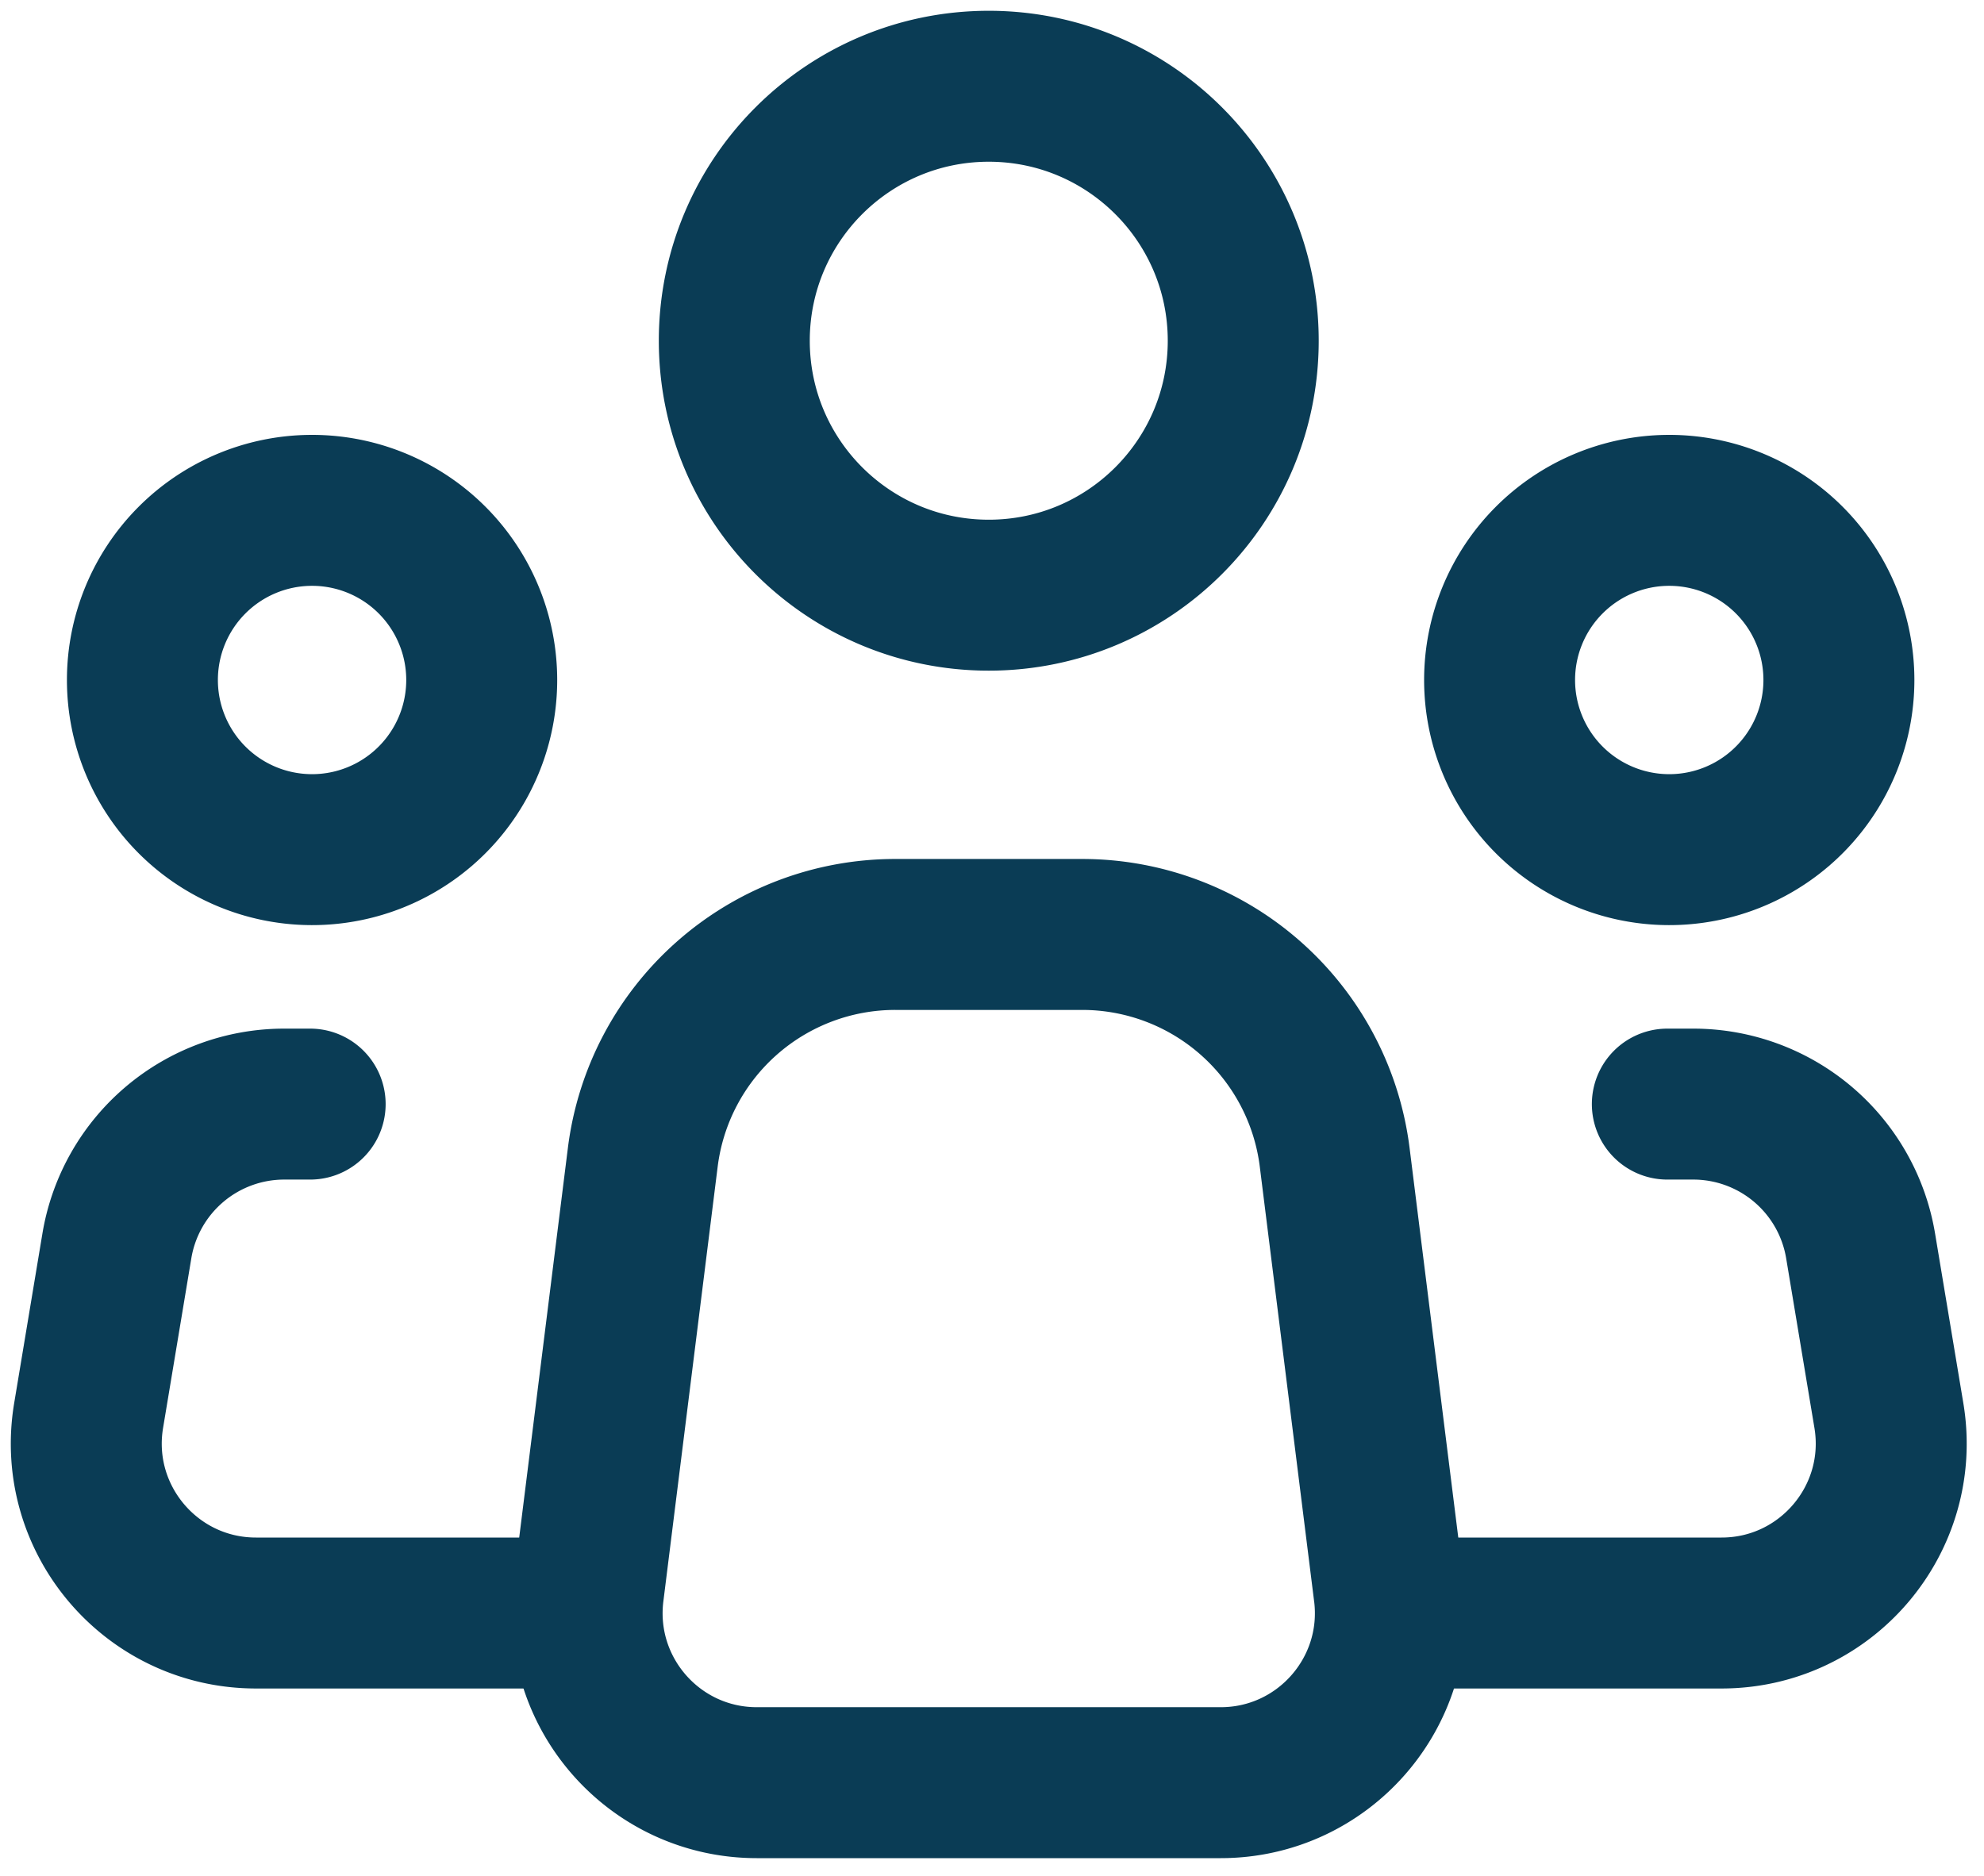 <svg width="92" height="87" fill="none" xmlns="http://www.w3.org/2000/svg"><path d="M64.41 73.824L61.891 53.67a11.8 11.8 0 00-11.709-10.337h-8.666a11.8 11.8 0 00-11.71 10.337l-2.518 20.154c-.587 4.696 3.074 8.843 7.805 8.843h21.512c4.732 0 8.393-4.147 7.806-8.843z" stroke="#0A3C55" stroke-width="7" stroke-linecap="round" stroke-linejoin="round"/><path d="M45.85 27.6c6.516 0 11.8-5.283 11.8-11.8S52.365 4 45.85 4c-6.518 0-11.8 5.283-11.8 11.8s5.282 11.8 11.8 11.8zM14.382 39.4a7.867 7.867 0 100-15.733 7.867 7.867 0 000 15.733zm62.934 0a7.867 7.867 0 100-15.733 7.867 7.867 0 000 15.733z" stroke="#0A3C55" stroke-width="7"/><path d="M14.382 51.2H13.18a7.867 7.867 0 00-7.76 6.573L4.11 65.64c-.8 4.795 2.898 9.16 7.76 9.16h14.313m51.133-23.6h1.202a7.867 7.867 0 017.76 6.573l1.311 7.867c.8 4.795-2.898 9.16-7.759 9.16H65.516" stroke="#0A3C55" stroke-width="7" stroke-linecap="round" stroke-linejoin="round"/></svg>
